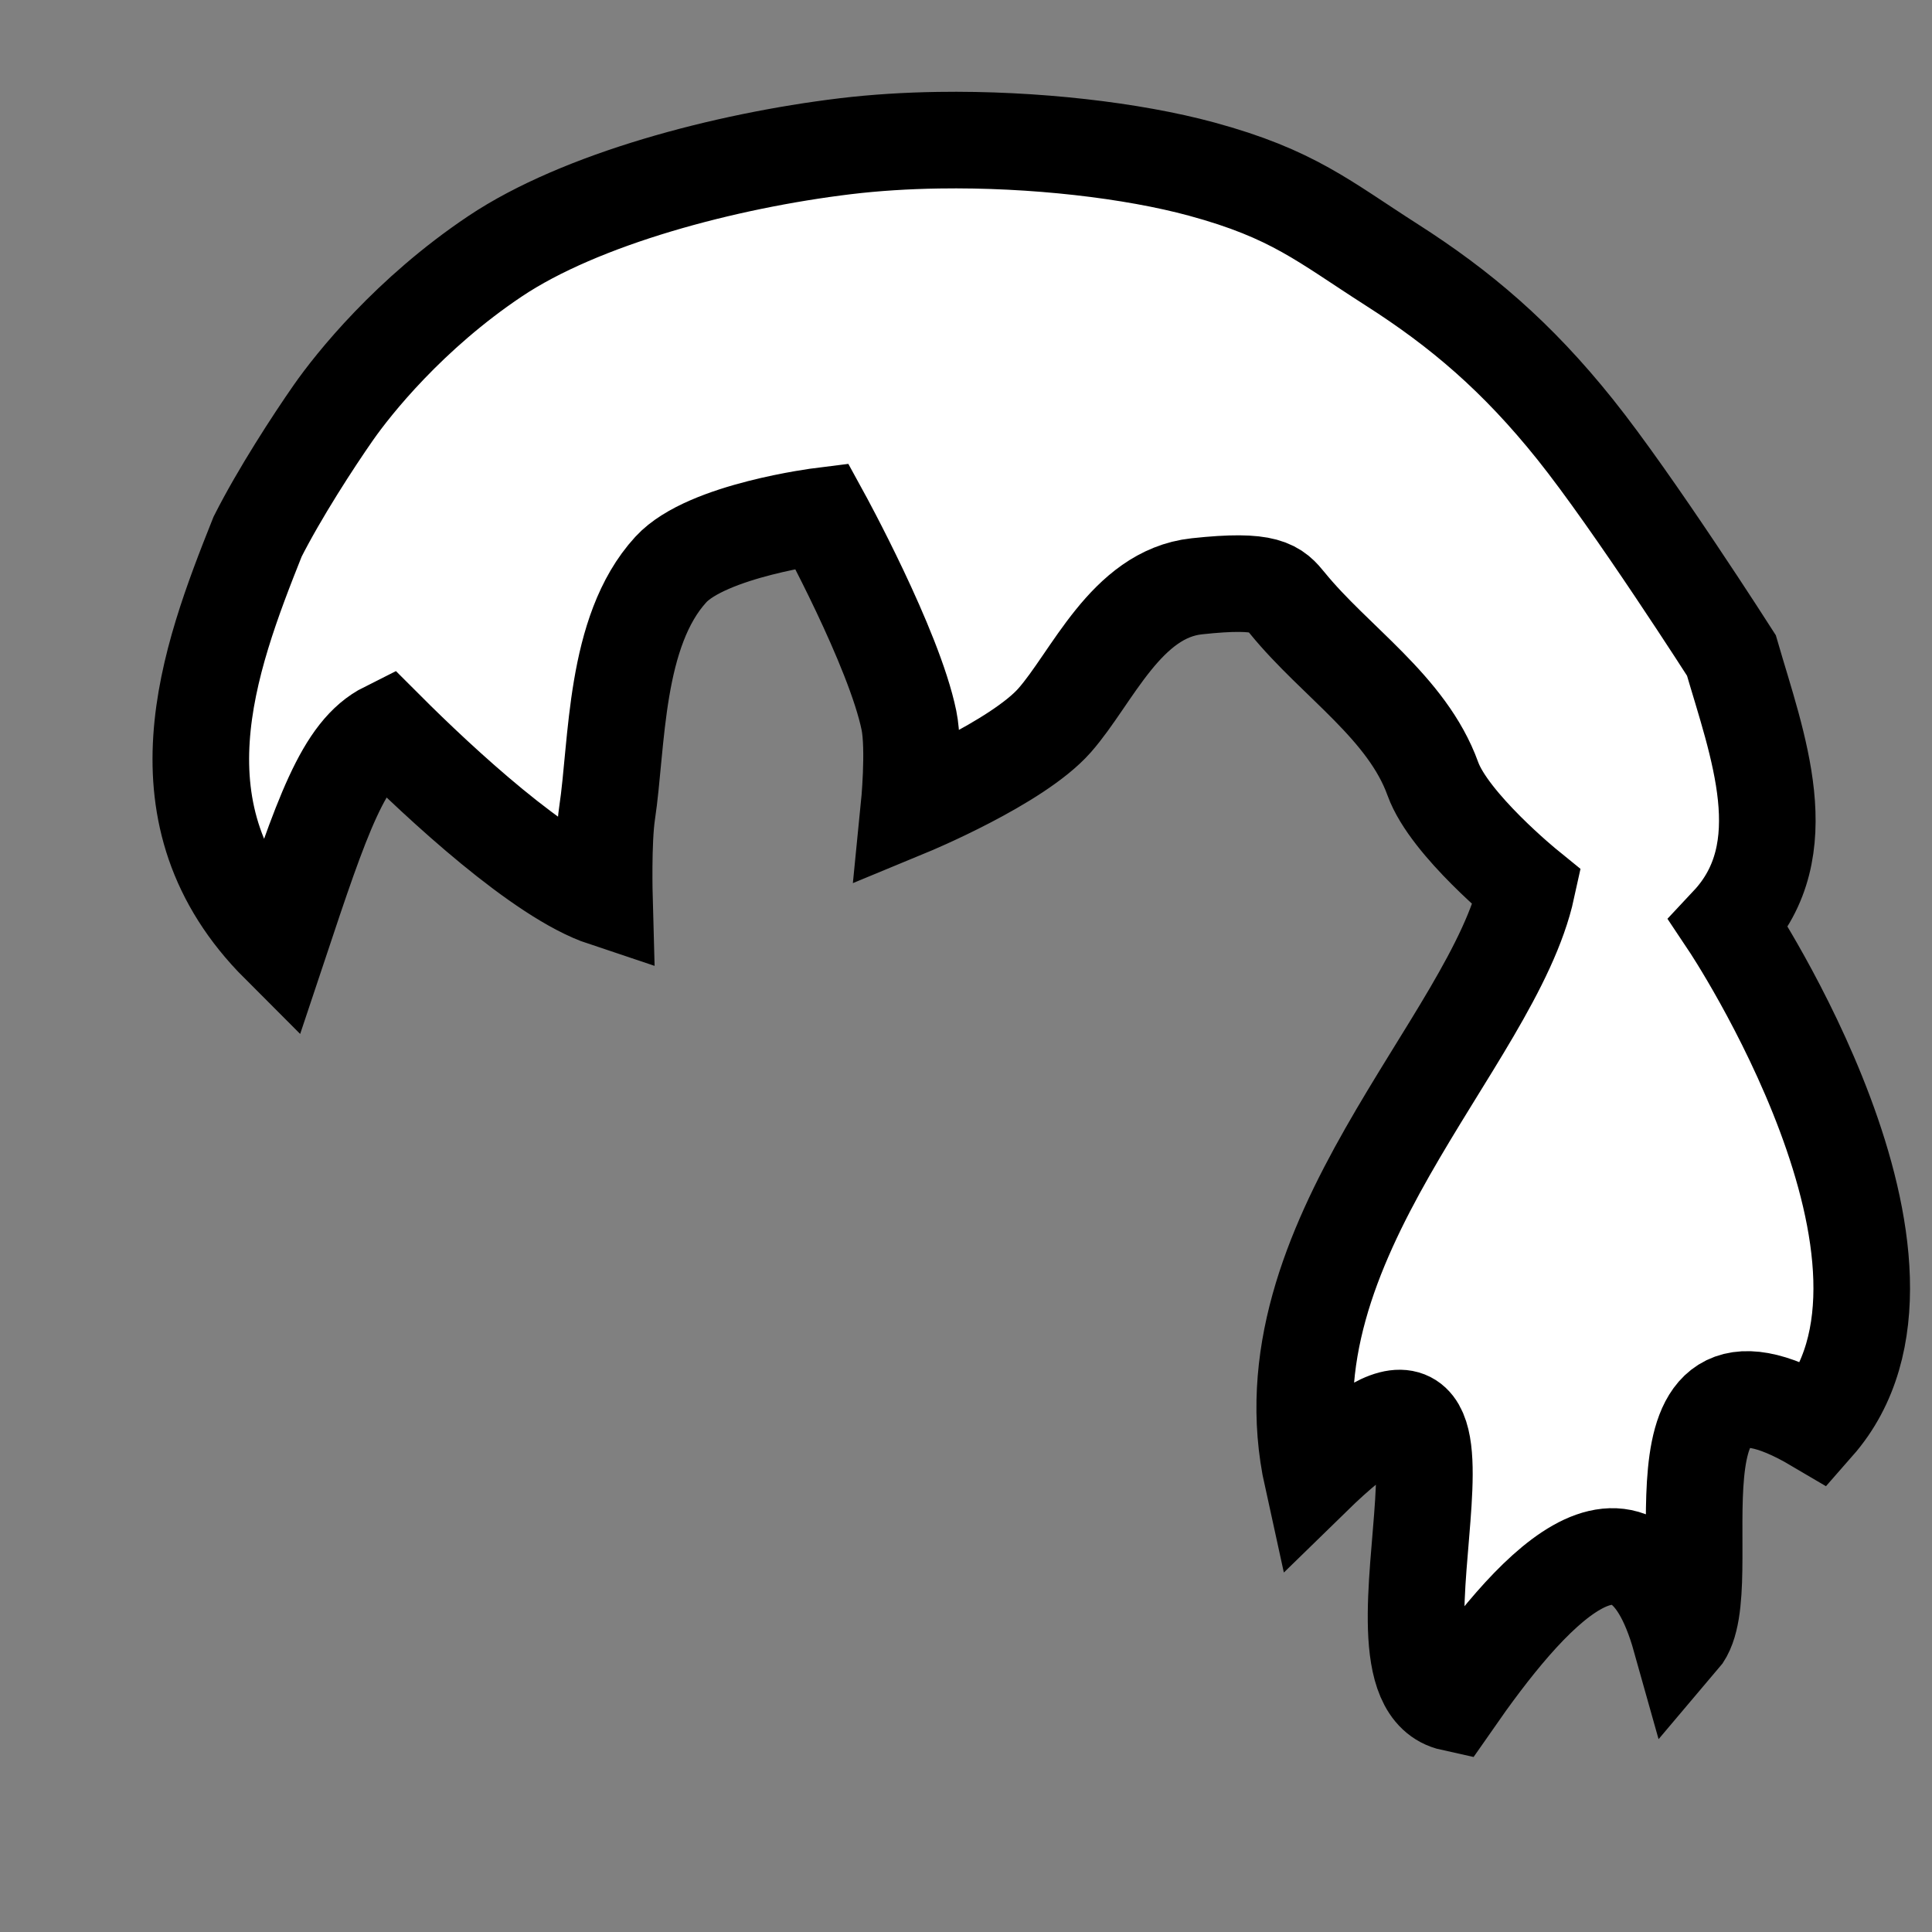 <?xml version="1.0" encoding="UTF-8" standalone="no"?>
<svg
   xmlns:dc="http://purl.org/dc/elements/1.1/"
   xmlns:cc="http://creativecommons.org/ns#"
   xmlns:rdf="http://www.w3.org/1999/02/22-rdf-syntax-ns#"
   xmlns:svg="http://www.w3.org/2000/svg"
   xmlns="http://www.w3.org/2000/svg"
   xmlns:sodipodi="http://sodipodi.sourceforge.net/DTD/sodipodi-0.dtd"
   xmlns:inkscape="http://www.inkscape.org/namespaces/inkscape"
   viewBox="0 0 90 90"
   class="victorian-hair-ponytail"
   id="svg2"
   version="1.1"
   inkscape:version="0.48.4 r9939"
   width="100%"
   height="100%"
   sodipodi:docname="victorian-hair (copy).svg"
   data-z="900"
   data-slots="hair">
  <rect x="0" y="0" width="90" height="90" fill="#808080" stroke="none"/>
  <defs
     id="defs16" />
  <sodipodi:namedview
     pagecolor="#ffffff"
     bordercolor="#666666"
     borderopacity="1"
     objecttolerance="10"
     gridtolerance="10"
     guidetolerance="10"
     inkscape:pageopacity="0"
     inkscape:pageshadow="2"
     inkscape:window-width="1918"
     inkscape:window-height="1030"
     id="namedview14"
     showgrid="true"
     inkscape:zoom="7.4167645"
     inkscape:cx="9.0813823"
     inkscape:cy="42.398429"
     inkscape:window-x="0"
     inkscape:window-y="24"
     inkscape:window-maximized="0"
     inkscape:current-layer="layer1"
     inkscape:snap-global="false">
    <inkscape:grid
       type="xygrid"
       id="grid3753" />
  </sodipodi:namedview>
  <g
     inkscape:groupmode="layer"
     id="layer1"
     inkscape:label="hair"
     class="hair">
    <path
       style="fill:#ffffff;fill-opacity:1;stroke:#000000;stroke-width:4.5;stroke-linecap:butt;stroke-linejoin:miter;stroke-miterlimit:4;stroke-opacity:1;stroke-dasharray:none;display:inline"
       d="M 43.719,6.531 C 42.235,6.554 40.77,6.644 39.375,6.812 33.795,7.487 27.057,9.263 23.062,11.938 19.068,14.612 16.464,17.883 15.531,19.219 14.598,20.555 13.017,22.989 12,25 c -2.303,5.774 -5,13 1,19 2,-6 3,-9 5,-10 2.52,2.52 7.2,6.86 10.156,7.844 0,0 -0.073,-2.655 0.125,-3.969 0.487,-3.228 0.326,-8.464 2.969,-11.344 1.682,-1.833 7.031,-2.5 7.031,-2.5 0,0 3.37,6.147 4.062,9.531 0.273,1.333 0,4.062 0,4.062 0,0 5.034,-2.082 6.781,-4.062 1.753,-1.987 3.324,-5.893 6.625,-6.25 3.301,-0.357 3.661,0.097 4.219,0.781 2.234,2.744 5.579,4.856 6.781,8.188 0.77,2.132 4.383,5.067 4.383,5.067 -1.58,7.24 -12.429,16.458 -10,27.469 10,-9.762 1.618,9.43 6.526,10.509 3.474,-5 8.425,-10.836 10.631,-2.978 1.971,-2.31 -2.157,-15 6.311,-10 6.531,-7.435 -4.062,-23.312 -4.062,-23.312 3.238,-3.458 1.331,-8.322 0.117,-12.505 0,0 -4.563,-7.138 -7.281,-10.531 C 70.657,16.606 68.032,14.382 64.844,12.344 61.655,10.306 60.241,9.035 55.969,7.875 52.764,7.005 48.169,6.463 43.719,6.531 z"
       id="path3788-7"
       inkscape:connector-curvature="0"
       sodipodi:nodetypes="ssssccccsscscsssscccccccssss" />
  </g>
</svg>
